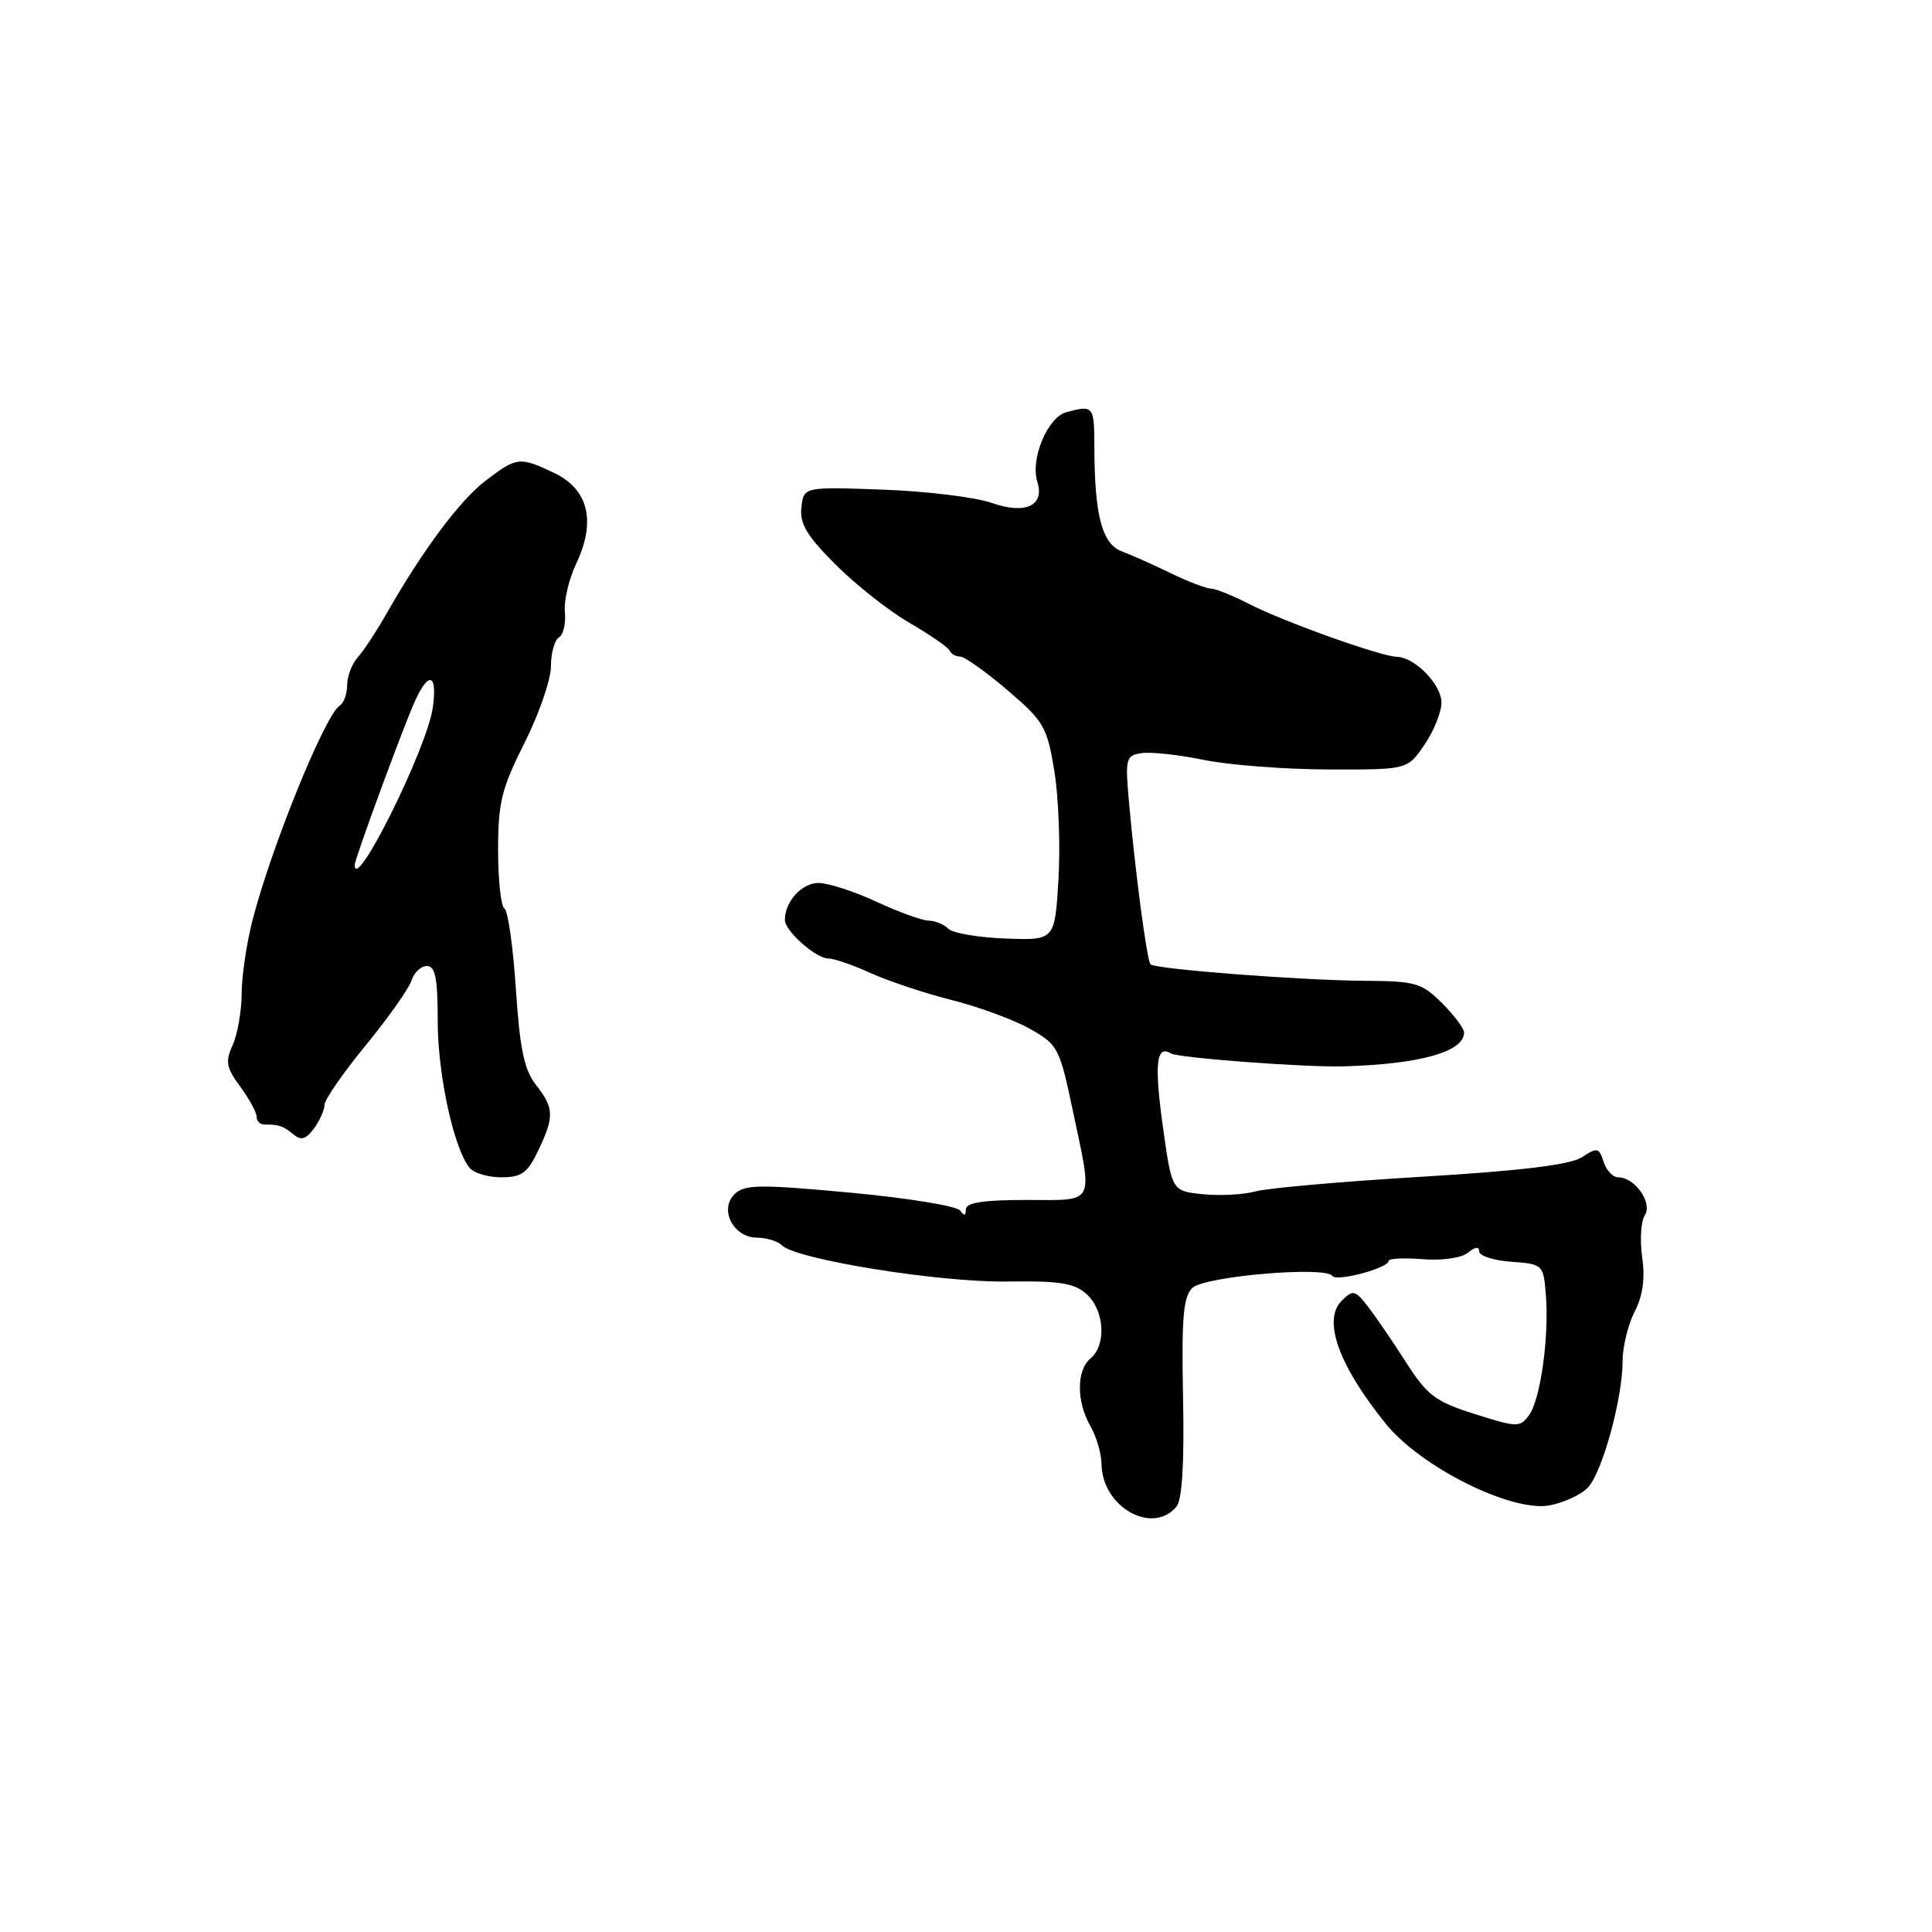 <?xml version="1.0" encoding="UTF-8" standalone="no"?>
<!DOCTYPE svg PUBLIC "-//W3C//DTD SVG 1.1//EN" "http://www.w3.org/Graphics/SVG/1.1/DTD/svg11.dtd" >
<svg xmlns="http://www.w3.org/2000/svg" xmlns:xlink="http://www.w3.org/1999/xlink" version="1.1" viewBox="0 0 256 256">
 <g >
 <path fill="currentColor"
d=" M 155.89 199.63 C 156.64 198.73 156.94 193.83 156.76 185.18 C 156.55 174.60 156.79 171.81 158.00 170.65 C 159.61 169.11 175.72 167.73 176.54 169.07 C 177.05 169.88 184.00 168.03 184.00 167.08 C 184.00 166.75 186.04 166.65 188.52 166.85 C 191.15 167.05 193.67 166.69 194.52 165.98 C 195.47 165.20 196.00 165.14 196.00 165.82 C 196.00 166.41 197.91 167.02 200.25 167.19 C 204.43 167.49 204.51 167.57 204.83 171.50 C 205.29 177.07 204.13 185.44 202.61 187.51 C 201.41 189.16 201.03 189.15 195.42 187.37 C 190.20 185.72 189.12 184.91 186.30 180.50 C 184.54 177.75 182.27 174.43 181.25 173.12 C 179.54 170.92 179.28 170.87 177.77 172.37 C 175.22 174.92 177.38 180.94 183.63 188.66 C 188.27 194.41 200.32 200.41 205.33 199.47 C 207.27 199.10 209.58 198.02 210.45 197.06 C 212.35 194.95 215.00 185.26 215.00 180.40 C 215.00 178.48 215.72 175.51 216.59 173.82 C 217.68 171.72 218.00 169.42 217.60 166.62 C 217.27 164.35 217.43 161.84 217.95 161.02 C 219.01 159.38 216.63 156.00 214.41 156.00 C 213.71 156.00 212.84 155.07 212.48 153.94 C 211.89 152.06 211.63 152.01 209.62 153.33 C 208.07 154.34 201.66 155.13 188.31 155.93 C 177.80 156.56 167.92 157.43 166.35 157.87 C 164.78 158.30 161.65 158.47 159.39 158.24 C 155.28 157.82 155.28 157.82 154.10 149.38 C 152.93 141.03 153.21 138.39 155.13 139.58 C 156.10 140.18 172.95 141.44 178.00 141.30 C 188.17 141.01 194.00 139.37 194.00 136.80 C 194.00 136.28 192.68 134.53 191.08 132.92 C 188.39 130.24 187.56 130.00 180.83 129.96 C 172.51 129.91 153.09 128.42 152.45 127.78 C 151.98 127.31 150.44 115.72 149.60 106.32 C 149.08 100.49 149.17 100.11 151.27 99.79 C 152.50 99.61 156.20 100.01 159.50 100.69 C 162.80 101.37 170.22 101.94 176.00 101.96 C 186.50 101.99 186.50 101.99 188.75 98.68 C 189.99 96.86 191.00 94.35 191.00 93.10 C 191.00 90.69 187.48 87.09 185.08 87.03 C 182.95 86.98 170.07 82.37 165.54 80.04 C 163.36 78.92 161.08 78.00 160.48 78.00 C 159.87 78.00 157.48 77.09 155.17 75.97 C 152.86 74.85 149.92 73.54 148.63 73.05 C 146.02 72.06 145.03 68.27 145.01 59.25 C 145.00 53.78 144.90 53.65 141.29 54.62 C 138.81 55.28 136.50 60.84 137.45 63.84 C 138.46 67.02 135.86 68.21 131.38 66.63 C 129.23 65.88 122.75 65.09 116.99 64.88 C 106.50 64.50 106.50 64.50 106.19 67.23 C 105.94 69.38 106.90 71.00 110.72 74.81 C 113.38 77.48 117.80 80.96 120.53 82.54 C 123.26 84.13 125.65 85.78 125.83 86.21 C 126.02 86.65 126.64 87.00 127.23 87.00 C 127.81 87.00 130.62 89.00 133.48 91.44 C 138.34 95.59 138.75 96.31 139.71 102.19 C 140.27 105.66 140.52 112.12 140.25 116.55 C 139.77 124.60 139.77 124.60 133.25 124.36 C 129.66 124.23 126.25 123.65 125.66 123.06 C 125.08 122.48 123.90 122.00 123.05 121.99 C 122.20 121.98 119.09 120.86 116.15 119.49 C 113.21 118.12 109.74 117.00 108.44 117.00 C 106.24 117.00 104.00 119.47 104.00 121.90 C 104.00 123.35 108.11 127.00 109.74 127.00 C 110.49 127.00 113.03 127.87 115.38 128.94 C 117.73 130.01 122.57 131.62 126.14 132.52 C 129.71 133.42 134.36 135.13 136.48 136.33 C 140.16 138.40 140.41 138.87 142.12 147.00 C 144.83 159.88 145.28 159.00 136.00 159.00 C 130.27 159.00 128.00 159.36 127.98 160.25 C 127.97 161.11 127.74 161.16 127.23 160.41 C 126.83 159.81 120.27 158.74 112.66 158.03 C 100.51 156.91 98.63 156.94 97.31 158.26 C 95.26 160.31 97.21 164.00 100.34 164.00 C 101.58 164.00 103.06 164.46 103.62 165.02 C 105.48 166.88 124.46 169.93 133.35 169.81 C 140.41 169.70 142.35 170.01 143.99 171.49 C 146.36 173.63 146.63 178.23 144.50 180.00 C 142.62 181.56 142.62 185.72 144.50 189.00 C 145.29 190.38 145.95 192.64 145.96 194.03 C 146.04 199.69 152.72 203.46 155.89 199.63 Z  M 71.31 152.47 C 73.47 147.94 73.43 146.82 71.01 143.74 C 69.46 141.77 68.88 138.99 68.36 131.07 C 67.99 125.49 67.31 120.69 66.85 120.41 C 66.38 120.12 66.00 116.62 66.00 112.63 C 66.00 106.34 66.46 104.47 69.50 98.44 C 71.42 94.62 73.00 90.06 73.00 88.31 C 73.00 86.55 73.48 84.82 74.06 84.46 C 74.65 84.10 75.00 82.59 74.85 81.12 C 74.69 79.64 75.38 76.72 76.38 74.62 C 79.00 69.08 77.96 64.83 73.45 62.68 C 68.85 60.49 68.49 60.53 64.35 63.69 C 60.92 66.30 55.93 73.01 51.17 81.39 C 49.88 83.65 48.20 86.21 47.42 87.08 C 46.64 87.95 46.00 89.61 46.00 90.77 C 46.00 91.93 45.56 93.15 45.03 93.48 C 43.08 94.69 35.93 112.29 33.44 122.00 C 32.67 125.03 32.02 129.39 32.02 131.70 C 32.01 134.01 31.47 137.06 30.83 138.48 C 29.83 140.67 29.98 141.48 31.83 143.98 C 33.02 145.60 34.00 147.39 34.00 147.96 C 34.00 148.53 34.45 149.00 35.00 149.00 C 36.97 149.00 37.52 149.19 38.86 150.30 C 39.90 151.16 40.54 150.98 41.61 149.52 C 42.37 148.47 43.00 147.07 43.00 146.39 C 43.00 145.72 45.46 142.17 48.46 138.51 C 51.46 134.85 54.19 130.99 54.52 129.93 C 54.86 128.87 55.78 128.00 56.57 128.00 C 57.68 128.00 58.00 129.63 58.00 135.32 C 58.00 142.39 60.13 152.18 62.22 154.75 C 62.79 155.44 64.68 156.00 66.44 156.00 C 69.11 156.00 69.91 155.42 71.31 152.47 Z  M 47.00 114.61 C 47.00 113.81 53.62 95.82 55.05 92.75 C 56.85 88.86 57.97 89.34 57.35 93.75 C 56.61 99.11 47.00 118.46 47.00 114.61 Z "/>
</g>
</svg>